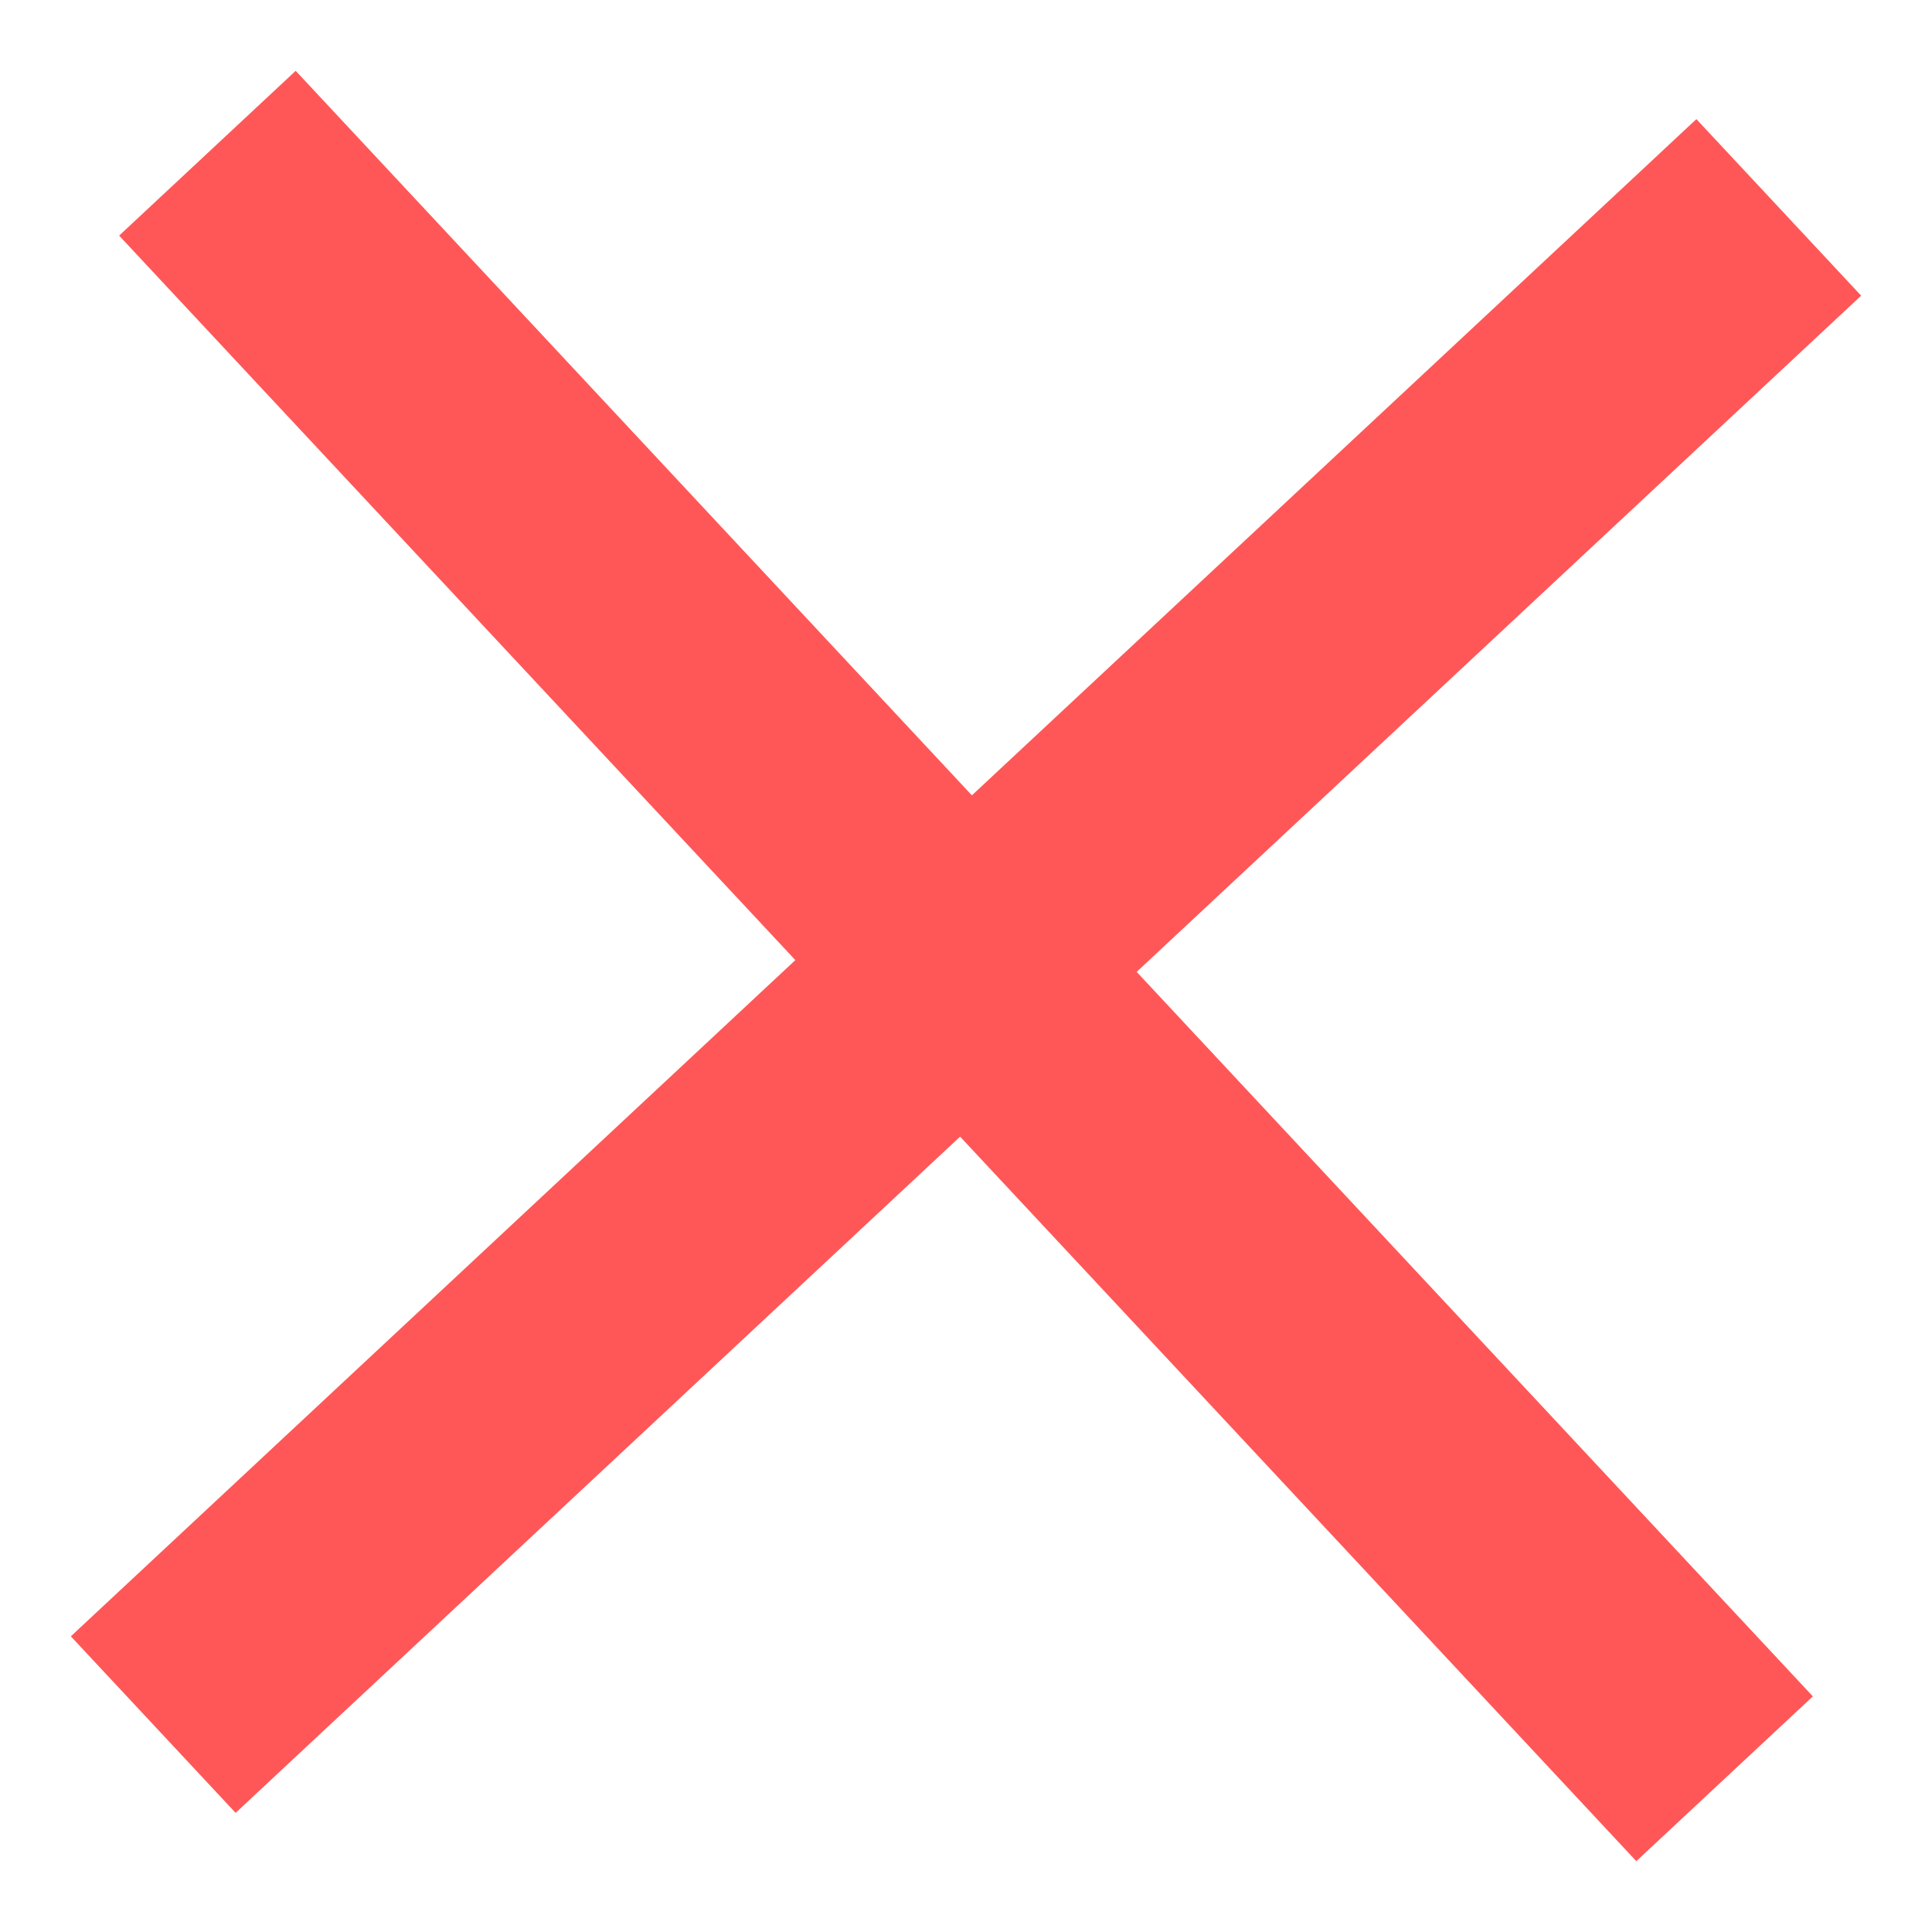 <svg width="16" height="16" viewBox="0 0 16 16" fill="none" xmlns="http://www.w3.org/2000/svg">
<g id="&#208;&#154;&#209;&#128;&#208;&#181;&#209;&#129;&#209;&#130;&#208;&#184;&#208;&#186;">
<path id="Vector 37" d="M2.4 2L13.6 14" stroke="#FF5757" stroke-width="2" stroke-linecap="square"/>
<path id="Vector 38" d="M2 13.6L14 2.4" stroke="#FF5757" stroke-width="2" stroke-linecap="square"/>
</g>
</svg>
